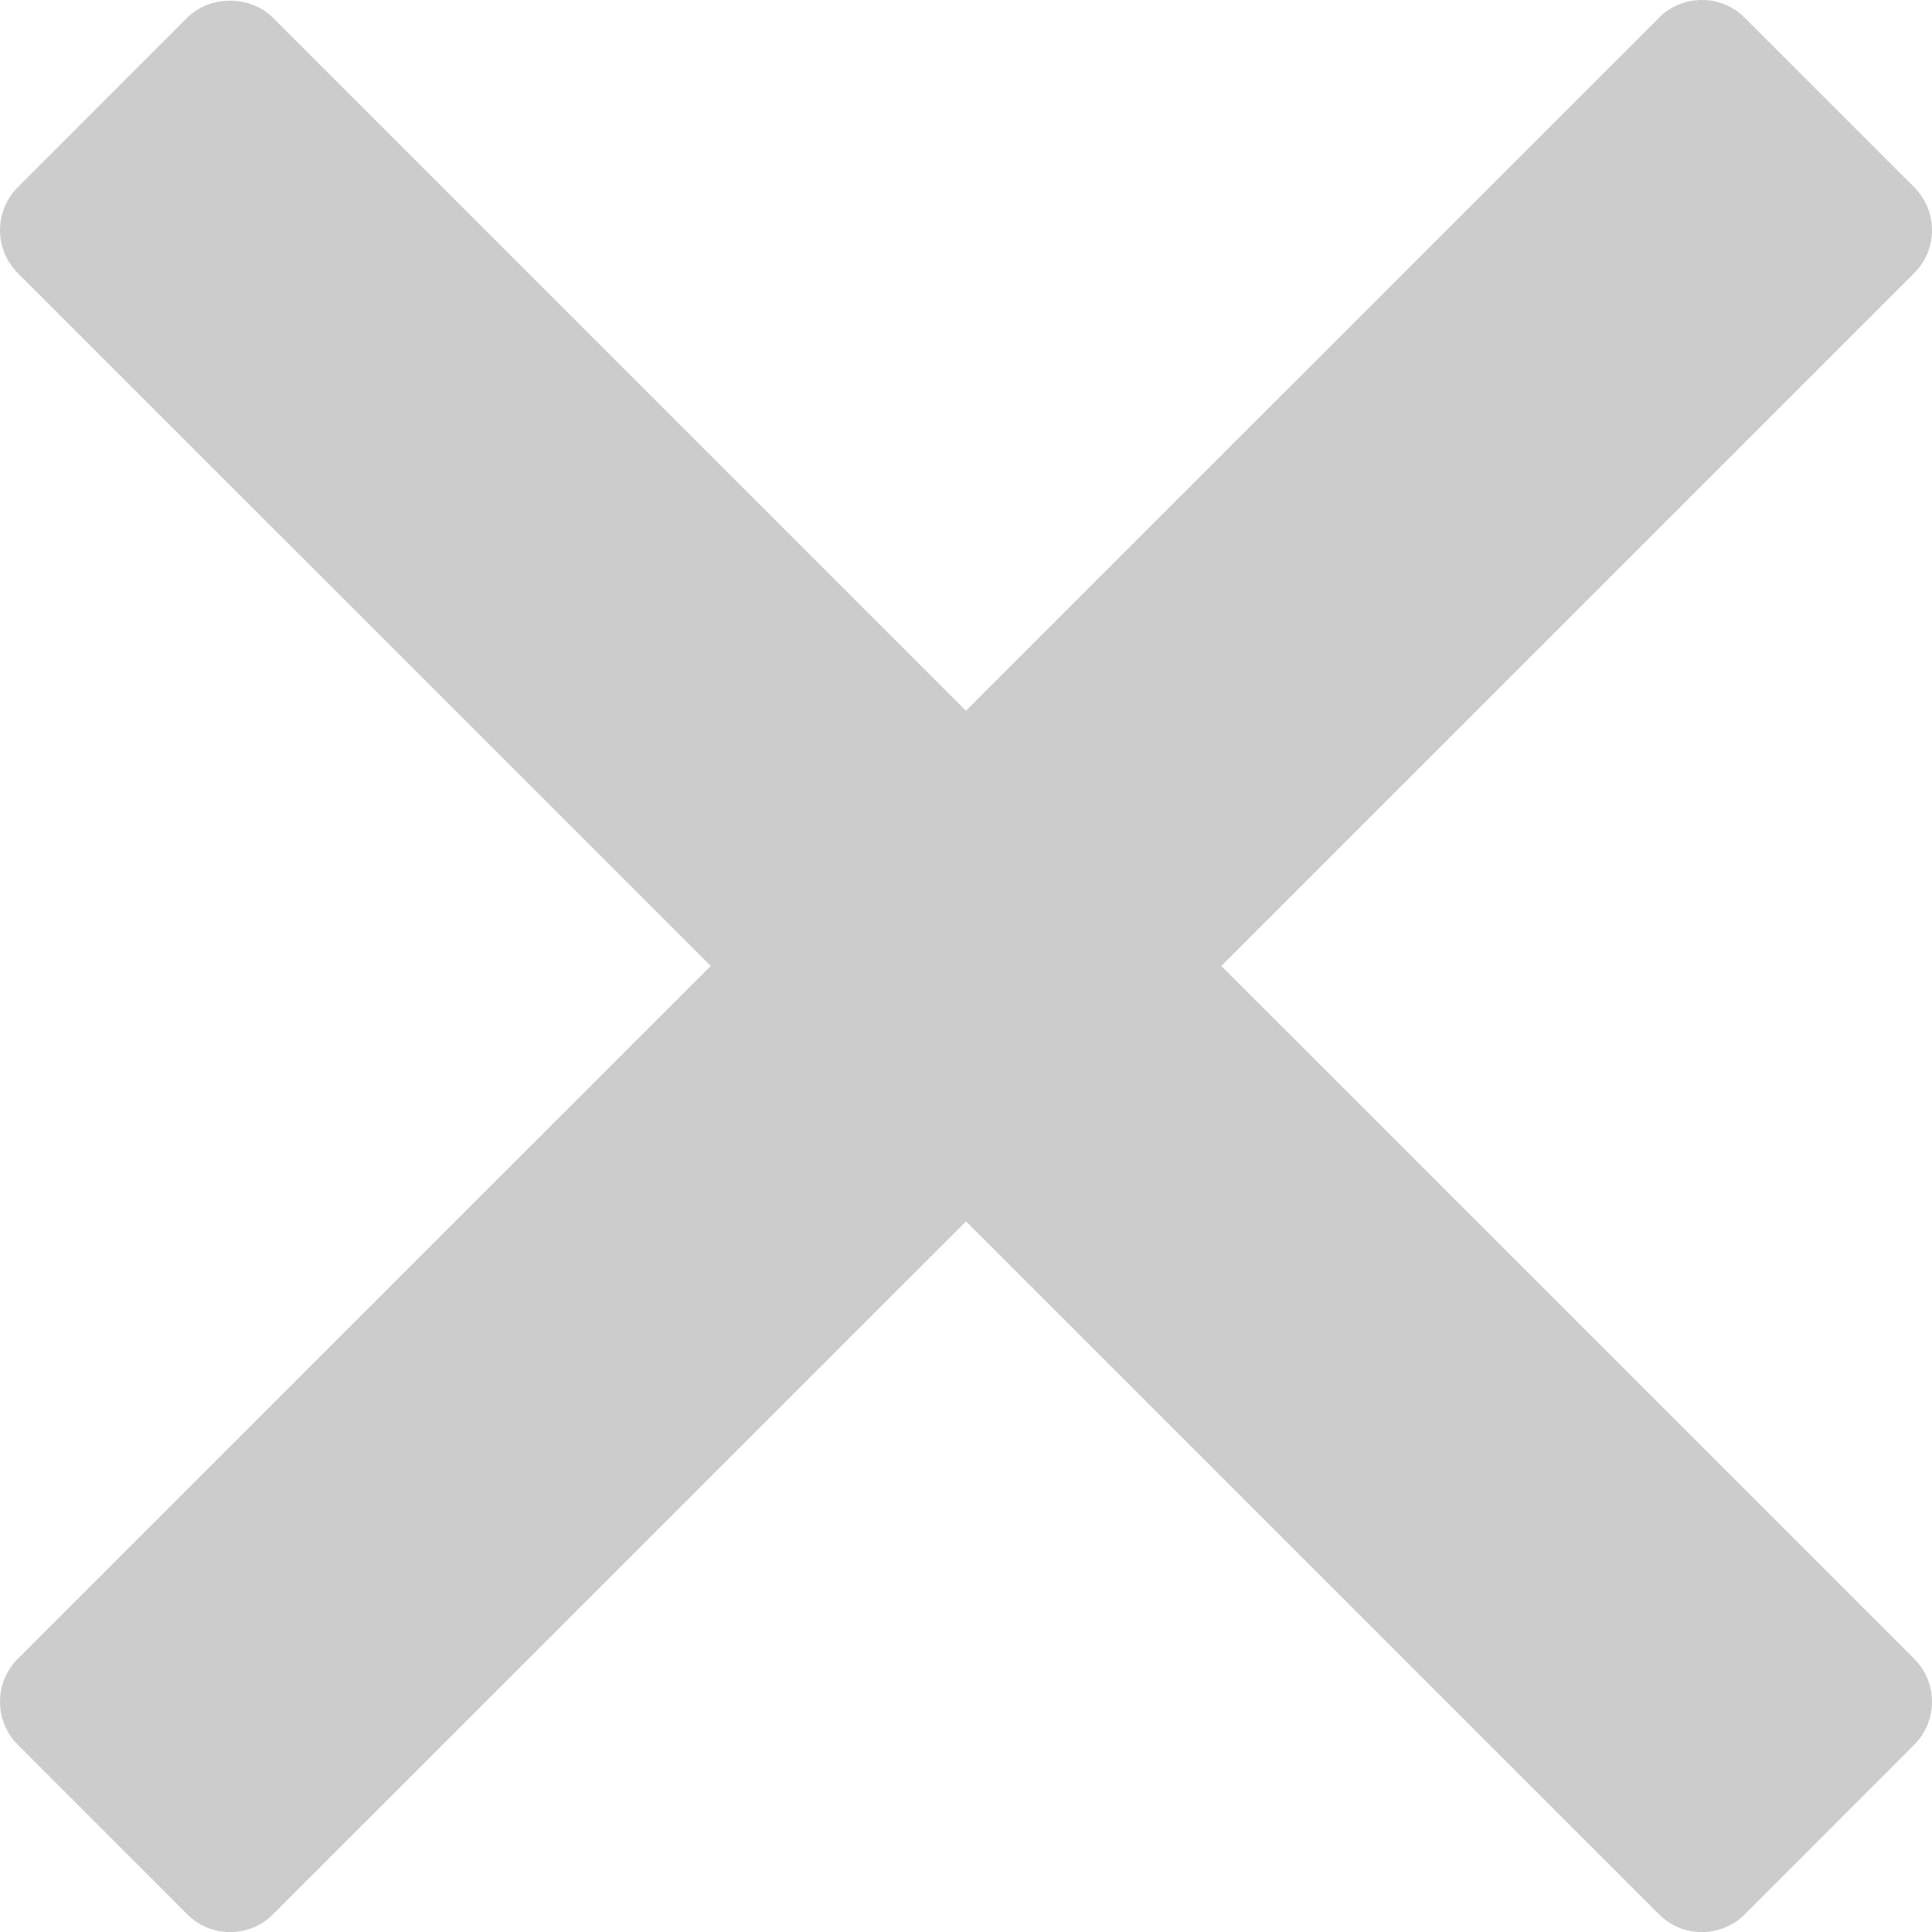 <?xml version="1.0" encoding="utf-8"?>
<!-- Generator: Adobe Illustrator 15.0.0, SVG Export Plug-In . SVG Version: 6.00 Build 0)  -->
<!DOCTYPE svg PUBLIC "-//W3C//DTD SVG 1.0//EN" "http://www.w3.org/TR/2001/REC-SVG-20010904/DTD/svg10.dtd">
<svg version="1.0" id="Layer_1" xmlns="http://www.w3.org/2000/svg" xmlns:xlink="http://www.w3.org/1999/xlink" x="0px" y="0px"
	 width="23.867px" height="23.867px" viewBox="0 0 23.867 23.867" enable-background="new 0 0 23.867 23.867" xml:space="preserve">
<path fill="#ccc" d="M15.087,11.933l8.56-8.559c0.293-0.293,0.293-0.768,0-1.061L21.554,0.22C21.414,0.079,21.223,0,21.023,0
	c-0.199,0-0.391,0.079-0.529,0.22l-8.561,8.56l-8.56-8.56c-0.282-0.282-0.78-0.282-1.061,0L0.22,2.313
	c-0.293,0.293-0.293,0.768,0,1.061l8.56,8.559l-8.56,8.559c-0.293,0.293-0.293,0.768,0,1.062l2.093,2.094
	c0.141,0.142,0.331,0.22,0.53,0.22c0.199,0,0.39-0.078,0.53-0.22l8.561-8.56l8.56,8.56c0.141,0.142,0.332,0.22,0.53,0.22
	c0.199,0,0.39-0.078,0.53-0.22l2.093-2.094c0.293-0.294,0.293-0.769,0-1.062L15.087,11.933z"/>
</svg>
